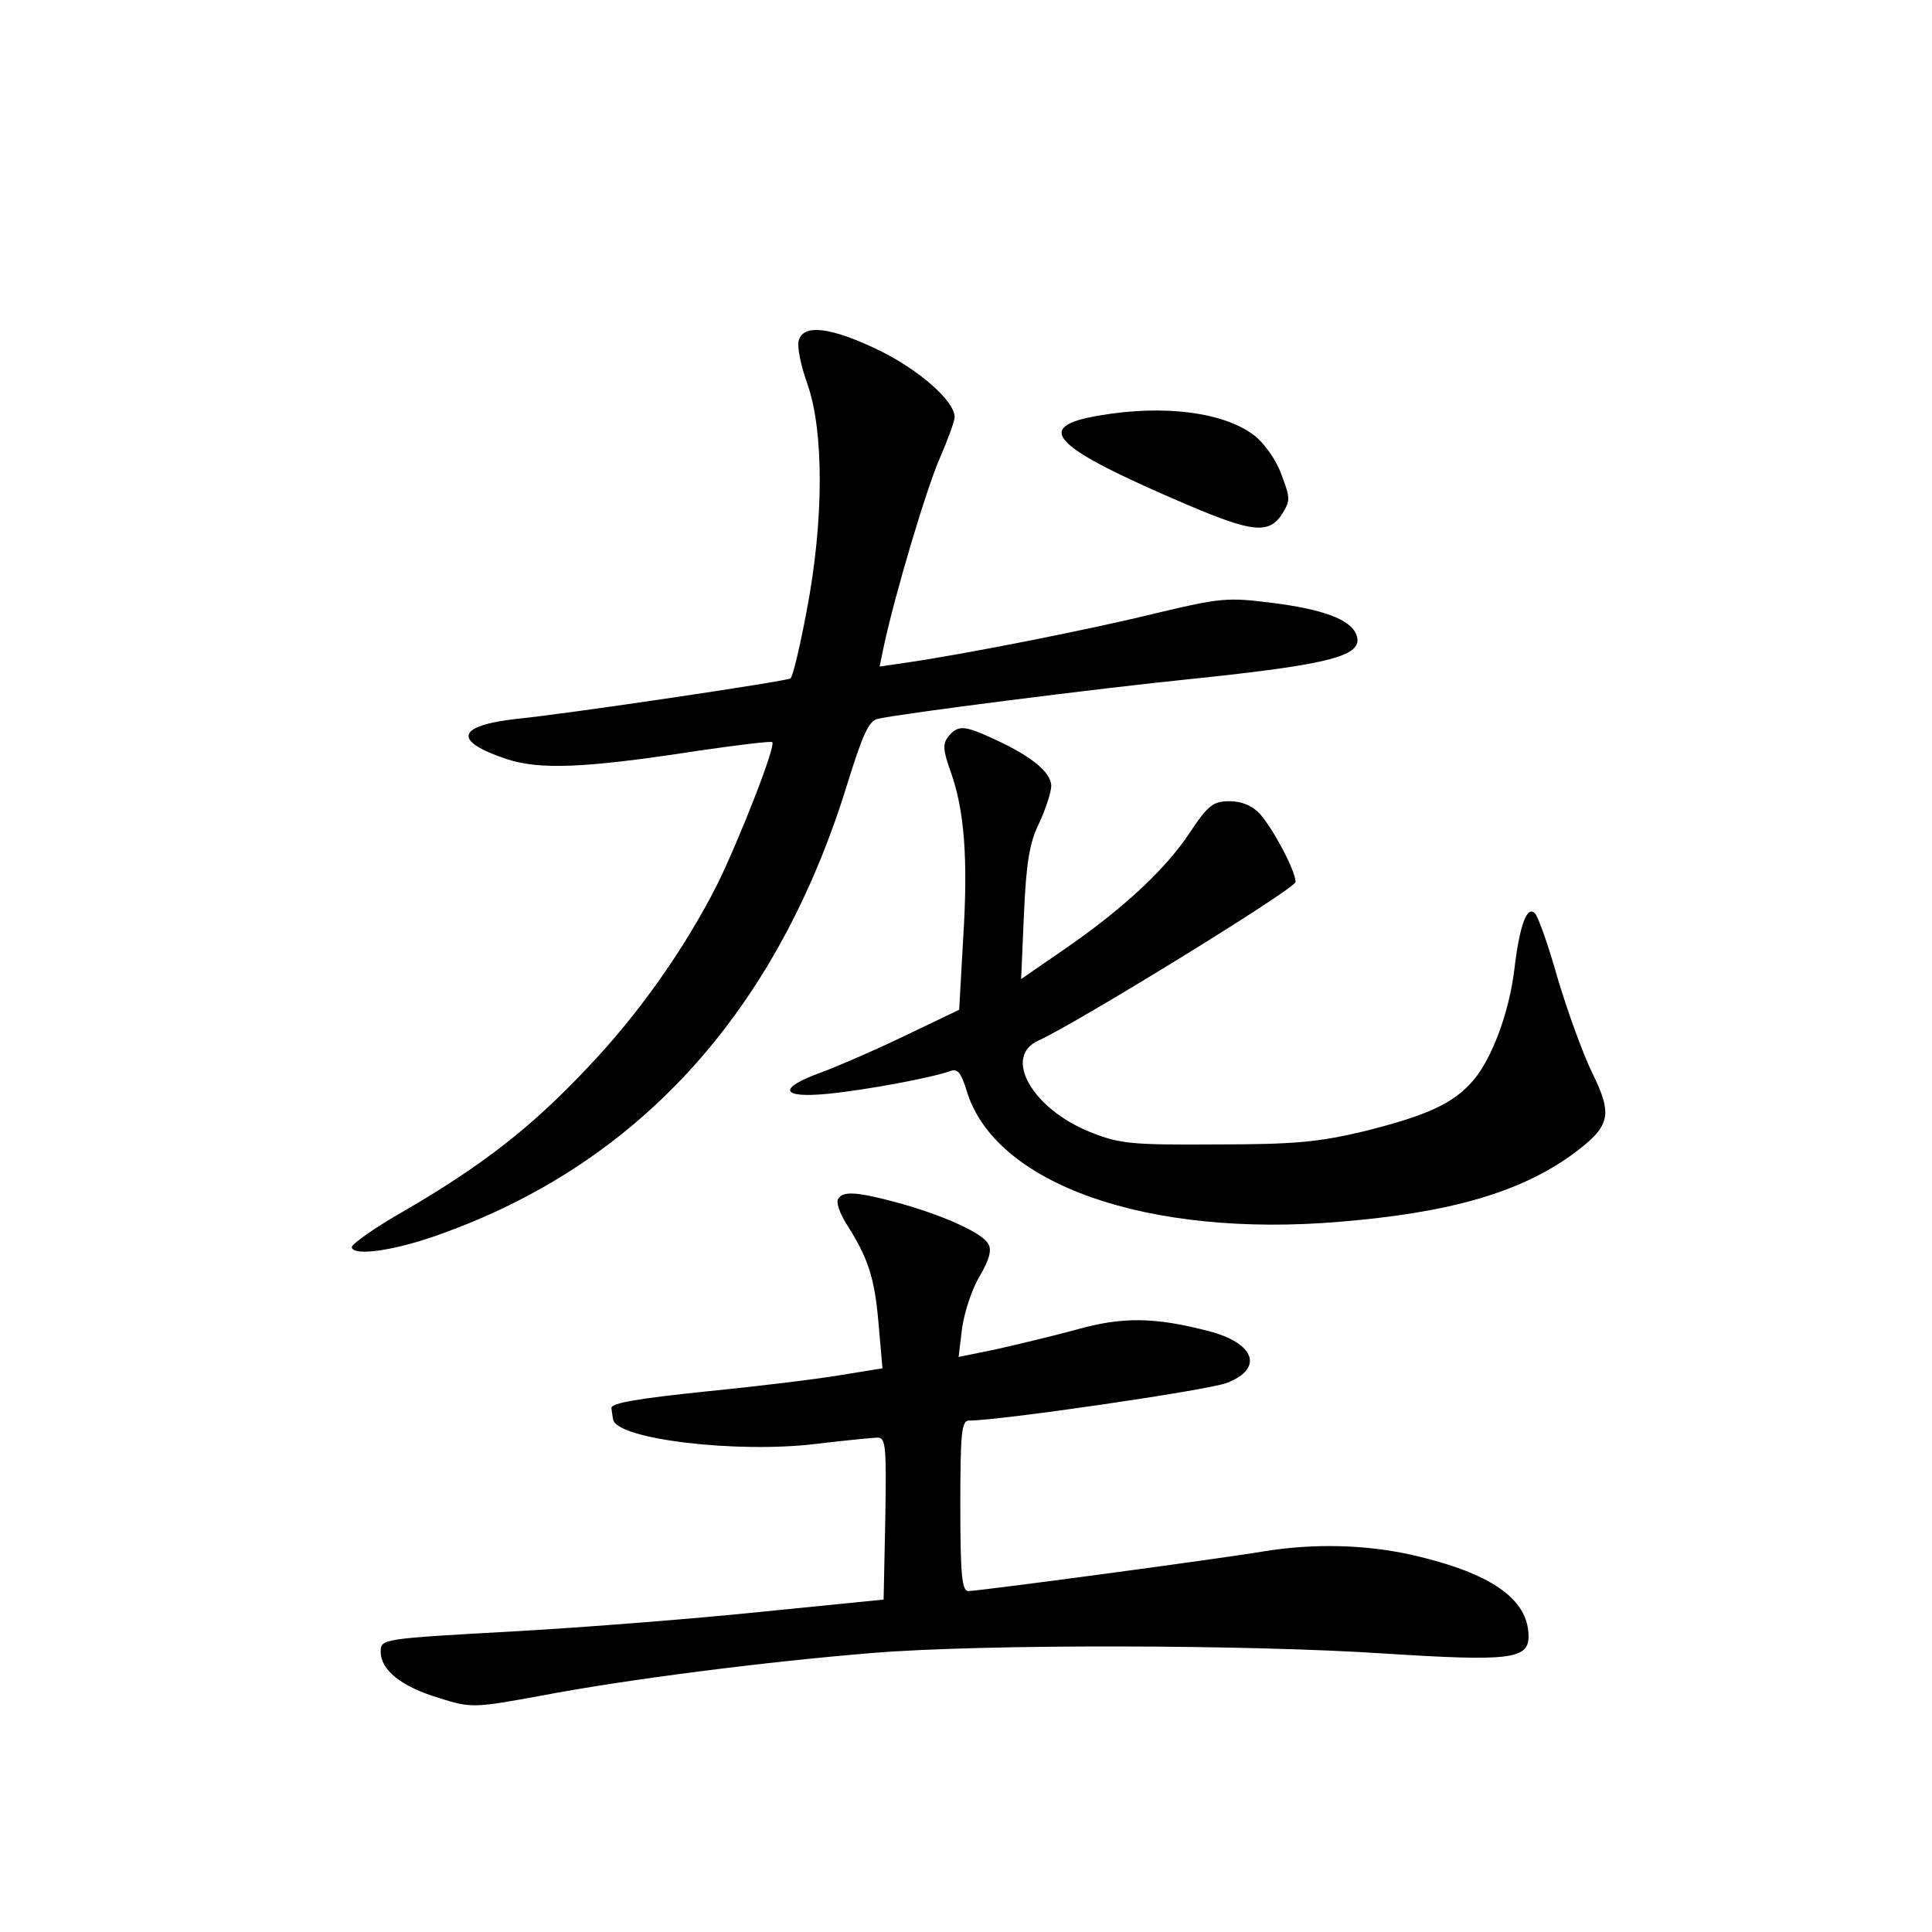 <?xml version="1.0" standalone="no"?>
<!DOCTYPE svg PUBLIC "-//W3C//DTD SVG 20010904//EN"
 "http://www.w3.org/TR/2001/REC-SVG-20010904/DTD/svg10.dtd">
<svg version="1.0" xmlns="http://www.w3.org/2000/svg"
 width="340pt" height="340pt" viewBox="0 0 340 340"
 preserveAspectRatio="xMidYMid meet">
<g transform="translate(0,340) scale(0.1,-0.1)"
fill="#000000" stroke="none">
<path d="M1406 2802 c-4 -10 3 -45 15 -78 29 -83 29 -239 -1 -397 -12 -64 -25
-119 -29 -121 -8 -5 -390 -62 -481 -71 -107 -12 -114 -39 -18 -71 59 -19 137
-16 338 15 69 10 127 17 129 15 7 -6 -57 -169 -96 -249 -57 -113 -139 -230
-231 -326 -98 -104 -185 -171 -319 -249 -53 -30 -95 -60 -94 -65 3 -17 82 -5
164 26 346 126 586 393 708 789 27 87 38 112 54 115 38 9 391 54 550 70 250
26 306 41 292 78 -10 27 -60 45 -148 56 -78 10 -91 9 -204 -18 -117 -29 -342
-73 -439 -87 l-48 -7 7 34 c20 94 76 281 99 333 14 32 26 65 26 72 0 28 -62
83 -134 118 -83 40 -131 46 -140 18z"/>
<path d="M1936 2669 c-121 -20 -86 -55 155 -158 113 -48 142 -51 165 -16 15
24 15 28 -1 70 -9 26 -31 56 -48 69 -54 41 -159 54 -271 35z"/>
<path d="M1669 2104 c-10 -13 -10 -23 4 -62 24 -67 31 -152 22 -294 l-7 -125
-96 -46 c-54 -26 -119 -54 -146 -64 -78 -28 -73 -46 10 -38 71 7 186 29 216
40 13 5 19 -2 29 -34 49 -165 319 -260 658 -231 194 16 317 52 409 119 66 49
71 68 34 143 -17 35 -44 110 -61 167 -16 57 -34 108 -40 114 -14 14 -27 -23
-36 -99 -9 -75 -39 -156 -72 -195 -35 -41 -81 -62 -193 -90 -80 -19 -122 -23
-260 -23 -149 -1 -170 1 -222 22 -102 41 -154 133 -90 161 66 30 452 267 452
279 0 19 -39 93 -63 120 -13 14 -32 22 -53 22 -29 0 -38 -7 -70 -55 -42 -64
-118 -135 -223 -207 l-74 -51 5 115 c4 91 10 126 27 160 11 24 21 54 21 65 0
24 -36 53 -102 83 -52 24 -62 24 -79 4z"/>
<path d="M1475 1290 c-4 -6 3 -25 14 -43 39 -61 50 -95 57 -175 l7 -80 -74
-12 c-41 -7 -148 -20 -239 -29 -115 -12 -165 -20 -164 -29 1 -7 2 -16 3 -20 6
-35 219 -60 357 -43 51 6 100 11 109 11 14 0 15 -18 13 -142 l-3 -143 -210
-21 c-115 -12 -315 -28 -442 -35 -232 -13 -233 -13 -233 -36 0 -32 36 -61 102
-81 57 -18 61 -18 181 4 152 29 398 60 582 75 195 16 661 15 902 -1 219 -14
253 -10 253 30 0 66 -66 112 -207 144 -82 18 -171 20 -258 6 -77 -13 -502 -70
-521 -70 -11 0 -14 28 -14 150 0 126 2 150 15 150 54 0 418 53 453 66 67 25
51 71 -33 92 -93 24 -150 25 -231 2 -44 -12 -108 -27 -143 -35 l-64 -13 6 50
c4 28 17 69 31 92 17 29 22 47 15 57 -10 20 -86 53 -165 74 -68 18 -91 19 -99
5z"/>
</g>
</svg>
